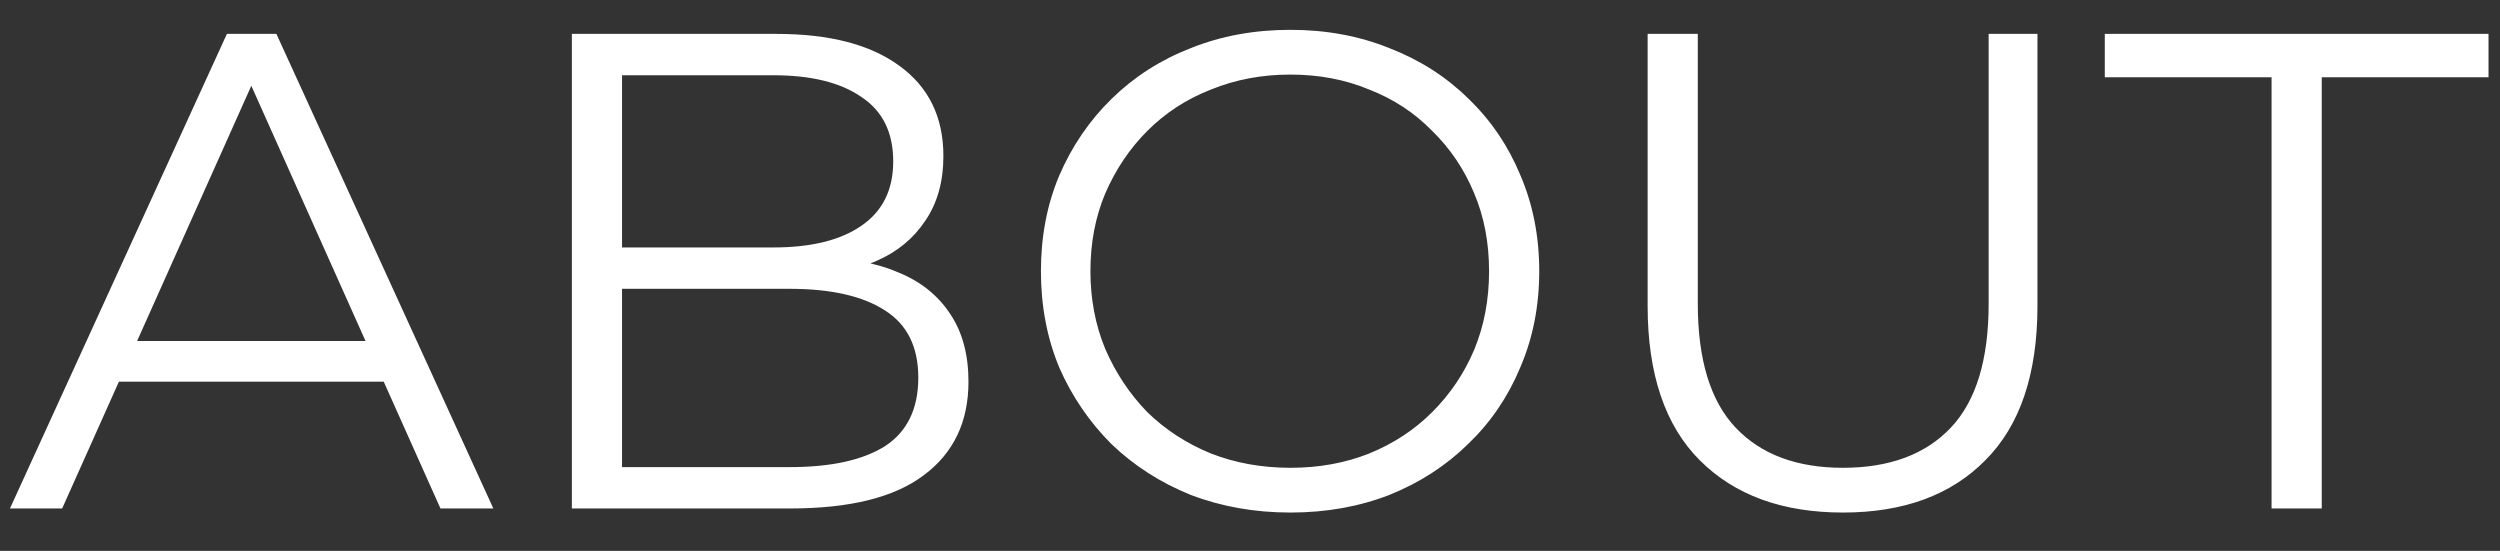 <svg width="59" height="13" viewBox="0 0 59 13" fill="none" xmlns="http://www.w3.org/2000/svg">
<rect x="0" y="0" width="59" height="13" fill="#333333" stroke="none"/>
<path d="M0.235 12L5.355 0.8H6.523L11.643 12H10.395L5.691 1.488H6.171L1.467 12H0.235ZM2.251 9.008L2.603 8.048H9.115L9.467 9.008H2.251ZM13.496 12V0.8H18.328C19.576 0.8 20.541 1.051 21.224 1.552C21.917 2.053 22.264 2.763 22.264 3.68C22.264 4.288 22.12 4.8 21.832 5.216C21.555 5.632 21.171 5.947 20.68 6.16C20.2 6.373 19.672 6.48 19.096 6.48L19.368 6.096C20.082 6.096 20.696 6.208 21.208 6.432C21.73 6.645 22.136 6.971 22.424 7.408C22.712 7.835 22.856 8.368 22.856 9.008C22.856 9.957 22.504 10.693 21.8 11.216C21.107 11.739 20.056 12 18.648 12H13.496ZM14.68 11.024H18.632C19.613 11.024 20.365 10.859 20.888 10.528C21.41 10.187 21.672 9.648 21.672 8.912C21.672 8.187 21.41 7.659 20.888 7.328C20.365 6.987 19.613 6.816 18.632 6.816H14.552V5.84H18.248C19.144 5.84 19.837 5.669 20.328 5.328C20.829 4.987 21.08 4.48 21.08 3.808C21.08 3.125 20.829 2.619 20.328 2.288C19.837 1.947 19.144 1.776 18.248 1.776H14.68V11.024ZM30.454 12.096C29.612 12.096 28.828 11.957 28.102 11.68C27.388 11.392 26.764 10.992 26.23 10.48C25.708 9.957 25.297 9.355 24.998 8.672C24.71 7.979 24.566 7.221 24.566 6.4C24.566 5.579 24.71 4.827 24.998 4.144C25.297 3.451 25.708 2.848 26.23 2.336C26.764 1.813 27.388 1.413 28.102 1.136C28.817 0.848 29.601 0.704 30.454 0.704C31.297 0.704 32.076 0.848 32.79 1.136C33.505 1.413 34.124 1.808 34.646 2.32C35.18 2.832 35.59 3.435 35.878 4.128C36.177 4.821 36.326 5.579 36.326 6.4C36.326 7.221 36.177 7.979 35.878 8.672C35.59 9.365 35.18 9.968 34.646 10.48C34.124 10.992 33.505 11.392 32.79 11.68C32.076 11.957 31.297 12.096 30.454 12.096ZM30.454 11.04C31.126 11.04 31.745 10.928 32.31 10.704C32.886 10.469 33.382 10.144 33.798 9.728C34.225 9.301 34.556 8.811 34.79 8.256C35.025 7.691 35.142 7.072 35.142 6.4C35.142 5.728 35.025 5.115 34.79 4.56C34.556 3.995 34.225 3.504 33.798 3.088C33.382 2.661 32.886 2.336 32.31 2.112C31.745 1.877 31.126 1.76 30.454 1.76C29.782 1.76 29.158 1.877 28.582 2.112C28.006 2.336 27.505 2.661 27.078 3.088C26.662 3.504 26.332 3.995 26.086 4.56C25.852 5.115 25.734 5.728 25.734 6.4C25.734 7.061 25.852 7.675 26.086 8.24C26.332 8.805 26.662 9.301 27.078 9.728C27.505 10.144 28.006 10.469 28.582 10.704C29.158 10.928 29.782 11.04 30.454 11.04ZM43.492 12.096C42.063 12.096 40.938 11.685 40.116 10.864C39.295 10.043 38.884 8.827 38.884 7.216V0.8H40.068V7.168C40.068 8.491 40.367 9.467 40.964 10.096C41.562 10.725 42.404 11.04 43.492 11.04C44.591 11.04 45.439 10.725 46.036 10.096C46.634 9.467 46.932 8.491 46.932 7.168V0.8H48.084V7.216C48.084 8.827 47.674 10.043 46.852 10.864C46.042 11.685 44.922 12.096 43.492 12.096ZM53.609 12V1.824H49.673V0.8H58.729V1.824H54.793V12H53.609Z" fill="white"/>
</svg>
